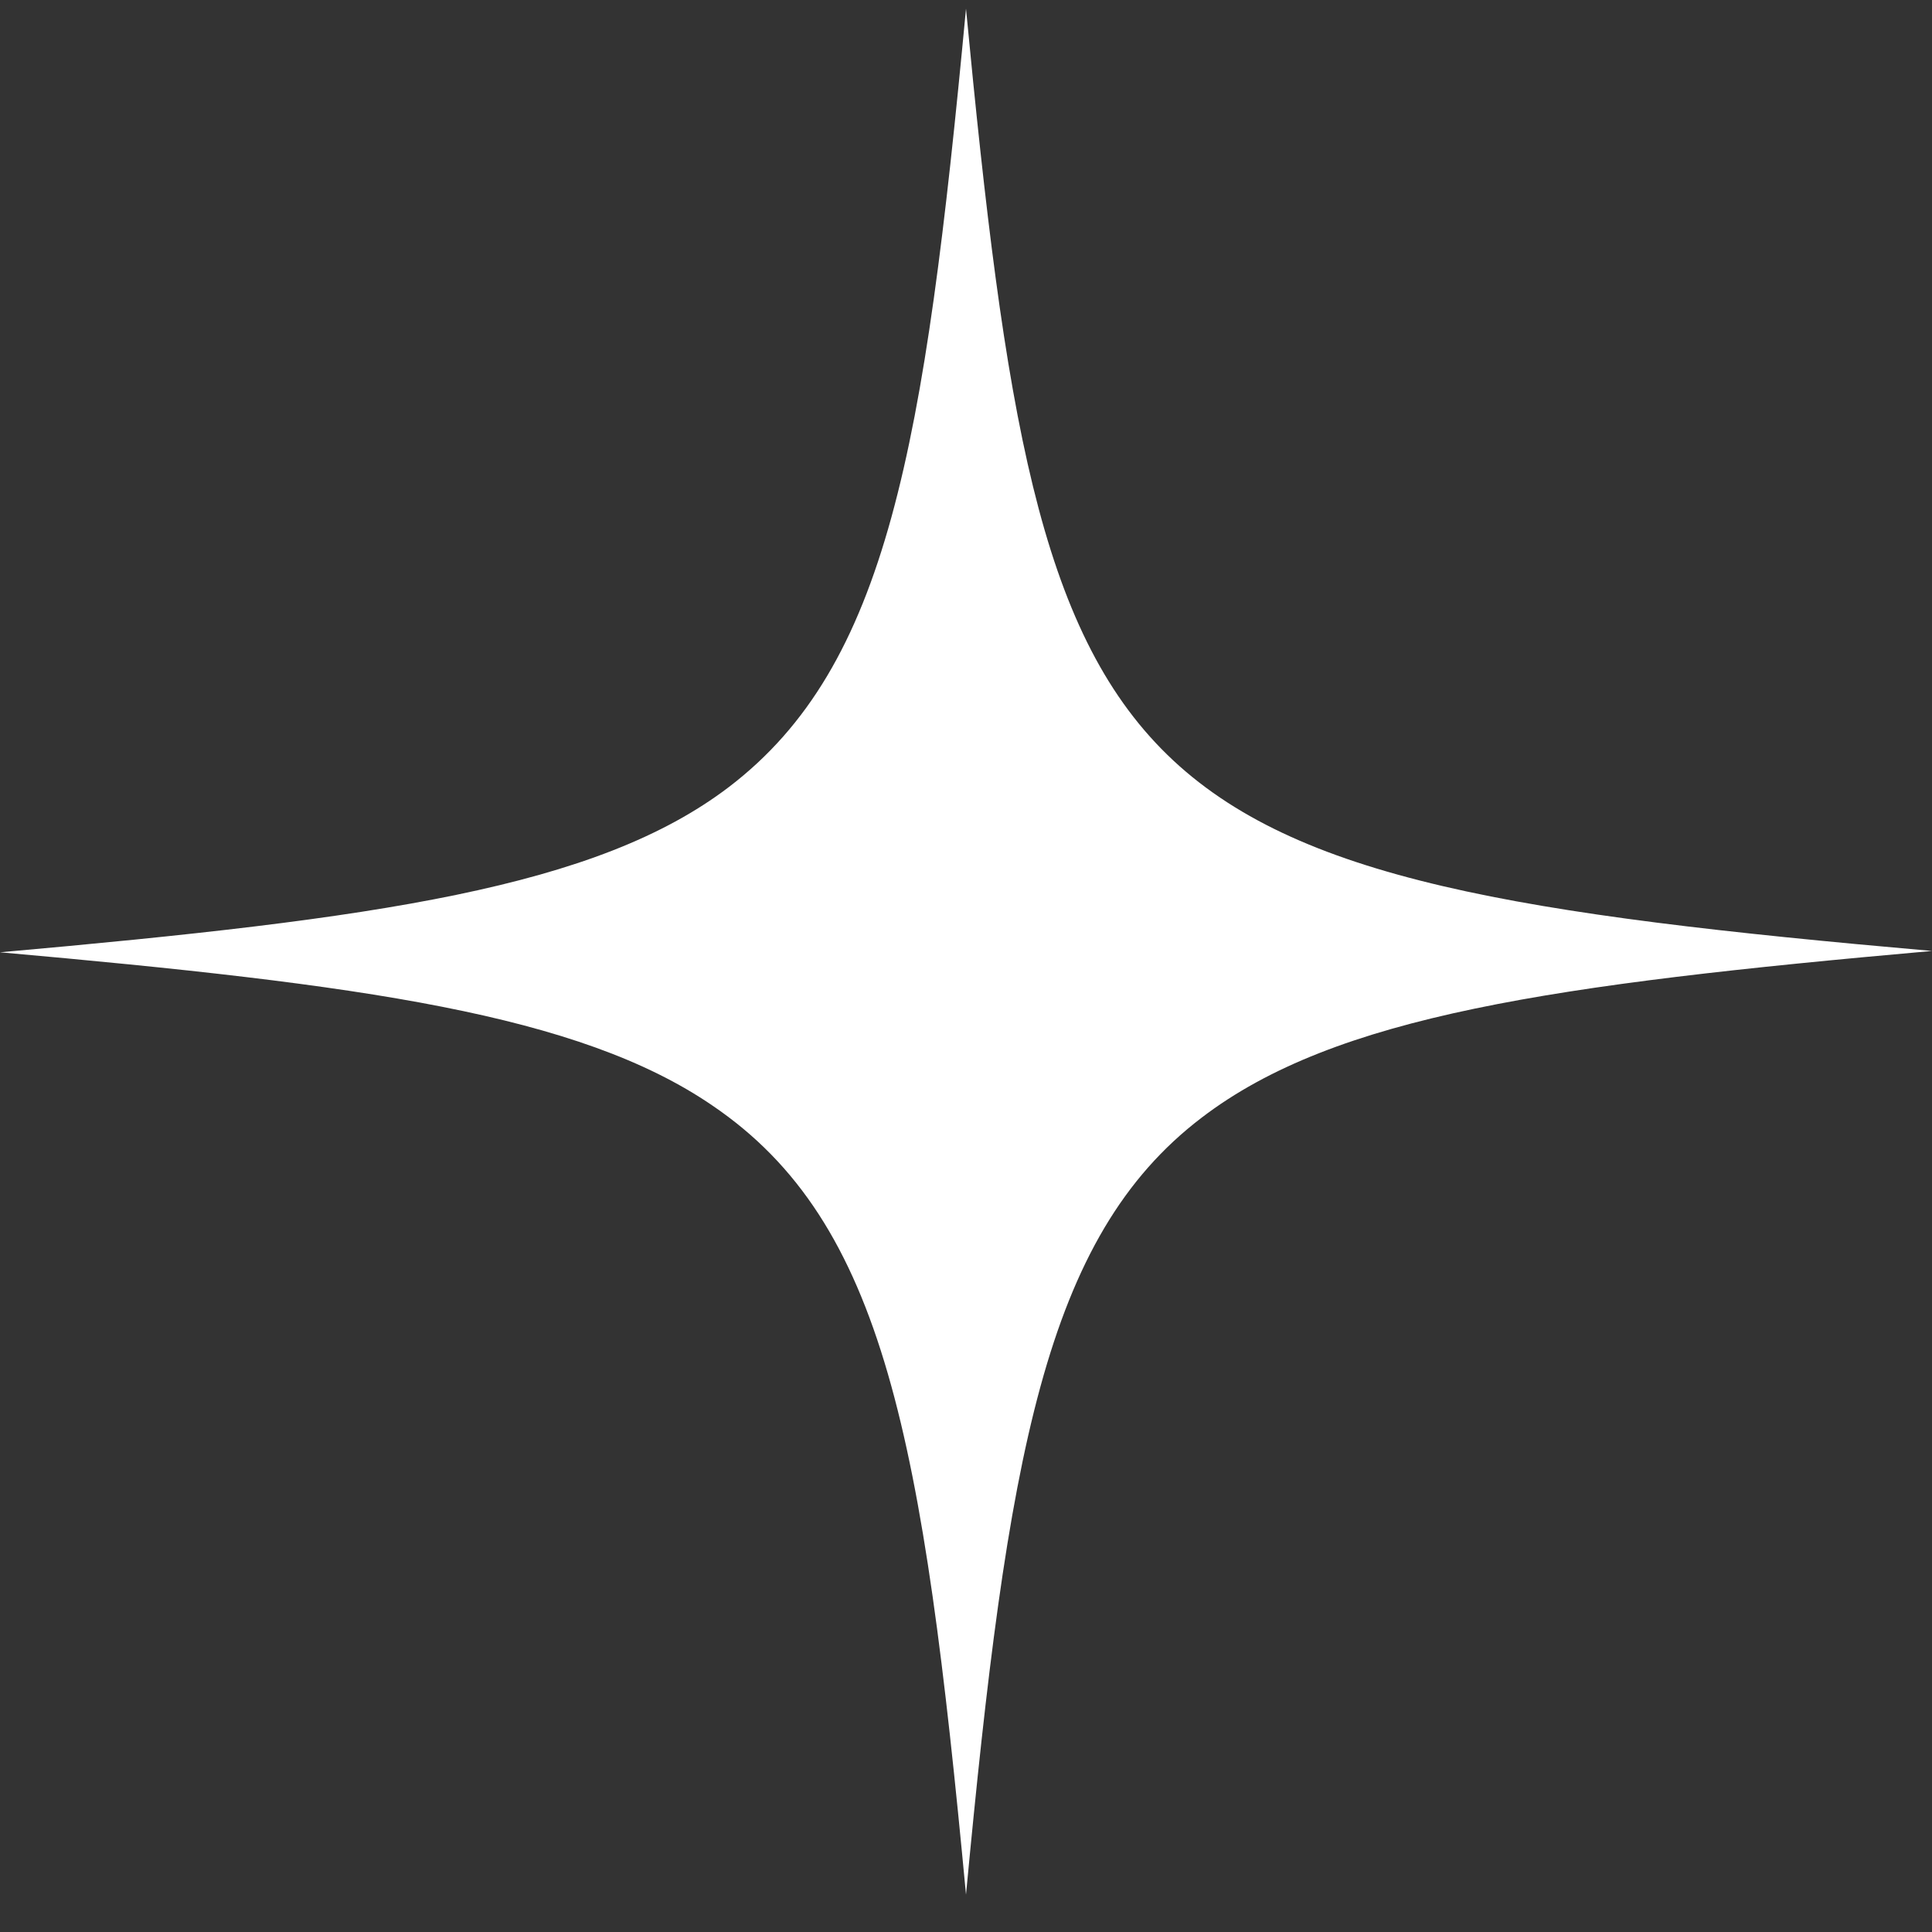 <svg width="42" height="42" viewBox="0 0 42 42" fill="none" xmlns="http://www.w3.org/2000/svg">
<rect x="0" y="0" width="42" height="42" fill="#333333" stroke="none"/>
<path d="M42 20.673C33.762 21.404 29.029 22.076 26.123 24.297C22.708 26.897 21.899 31.661 21 41.188C20.071 31.31 19.233 26.576 15.488 24.034C12.582 22.046 7.879 21.404 0 20.702C8.208 19.971 12.972 19.299 15.847 17.108C19.292 14.478 20.101 9.743 21 0.188C21.839 8.984 22.588 13.689 25.374 16.406C28.16 19.124 33.013 19.884 42 20.673Z" fill="white"/>
</svg>
